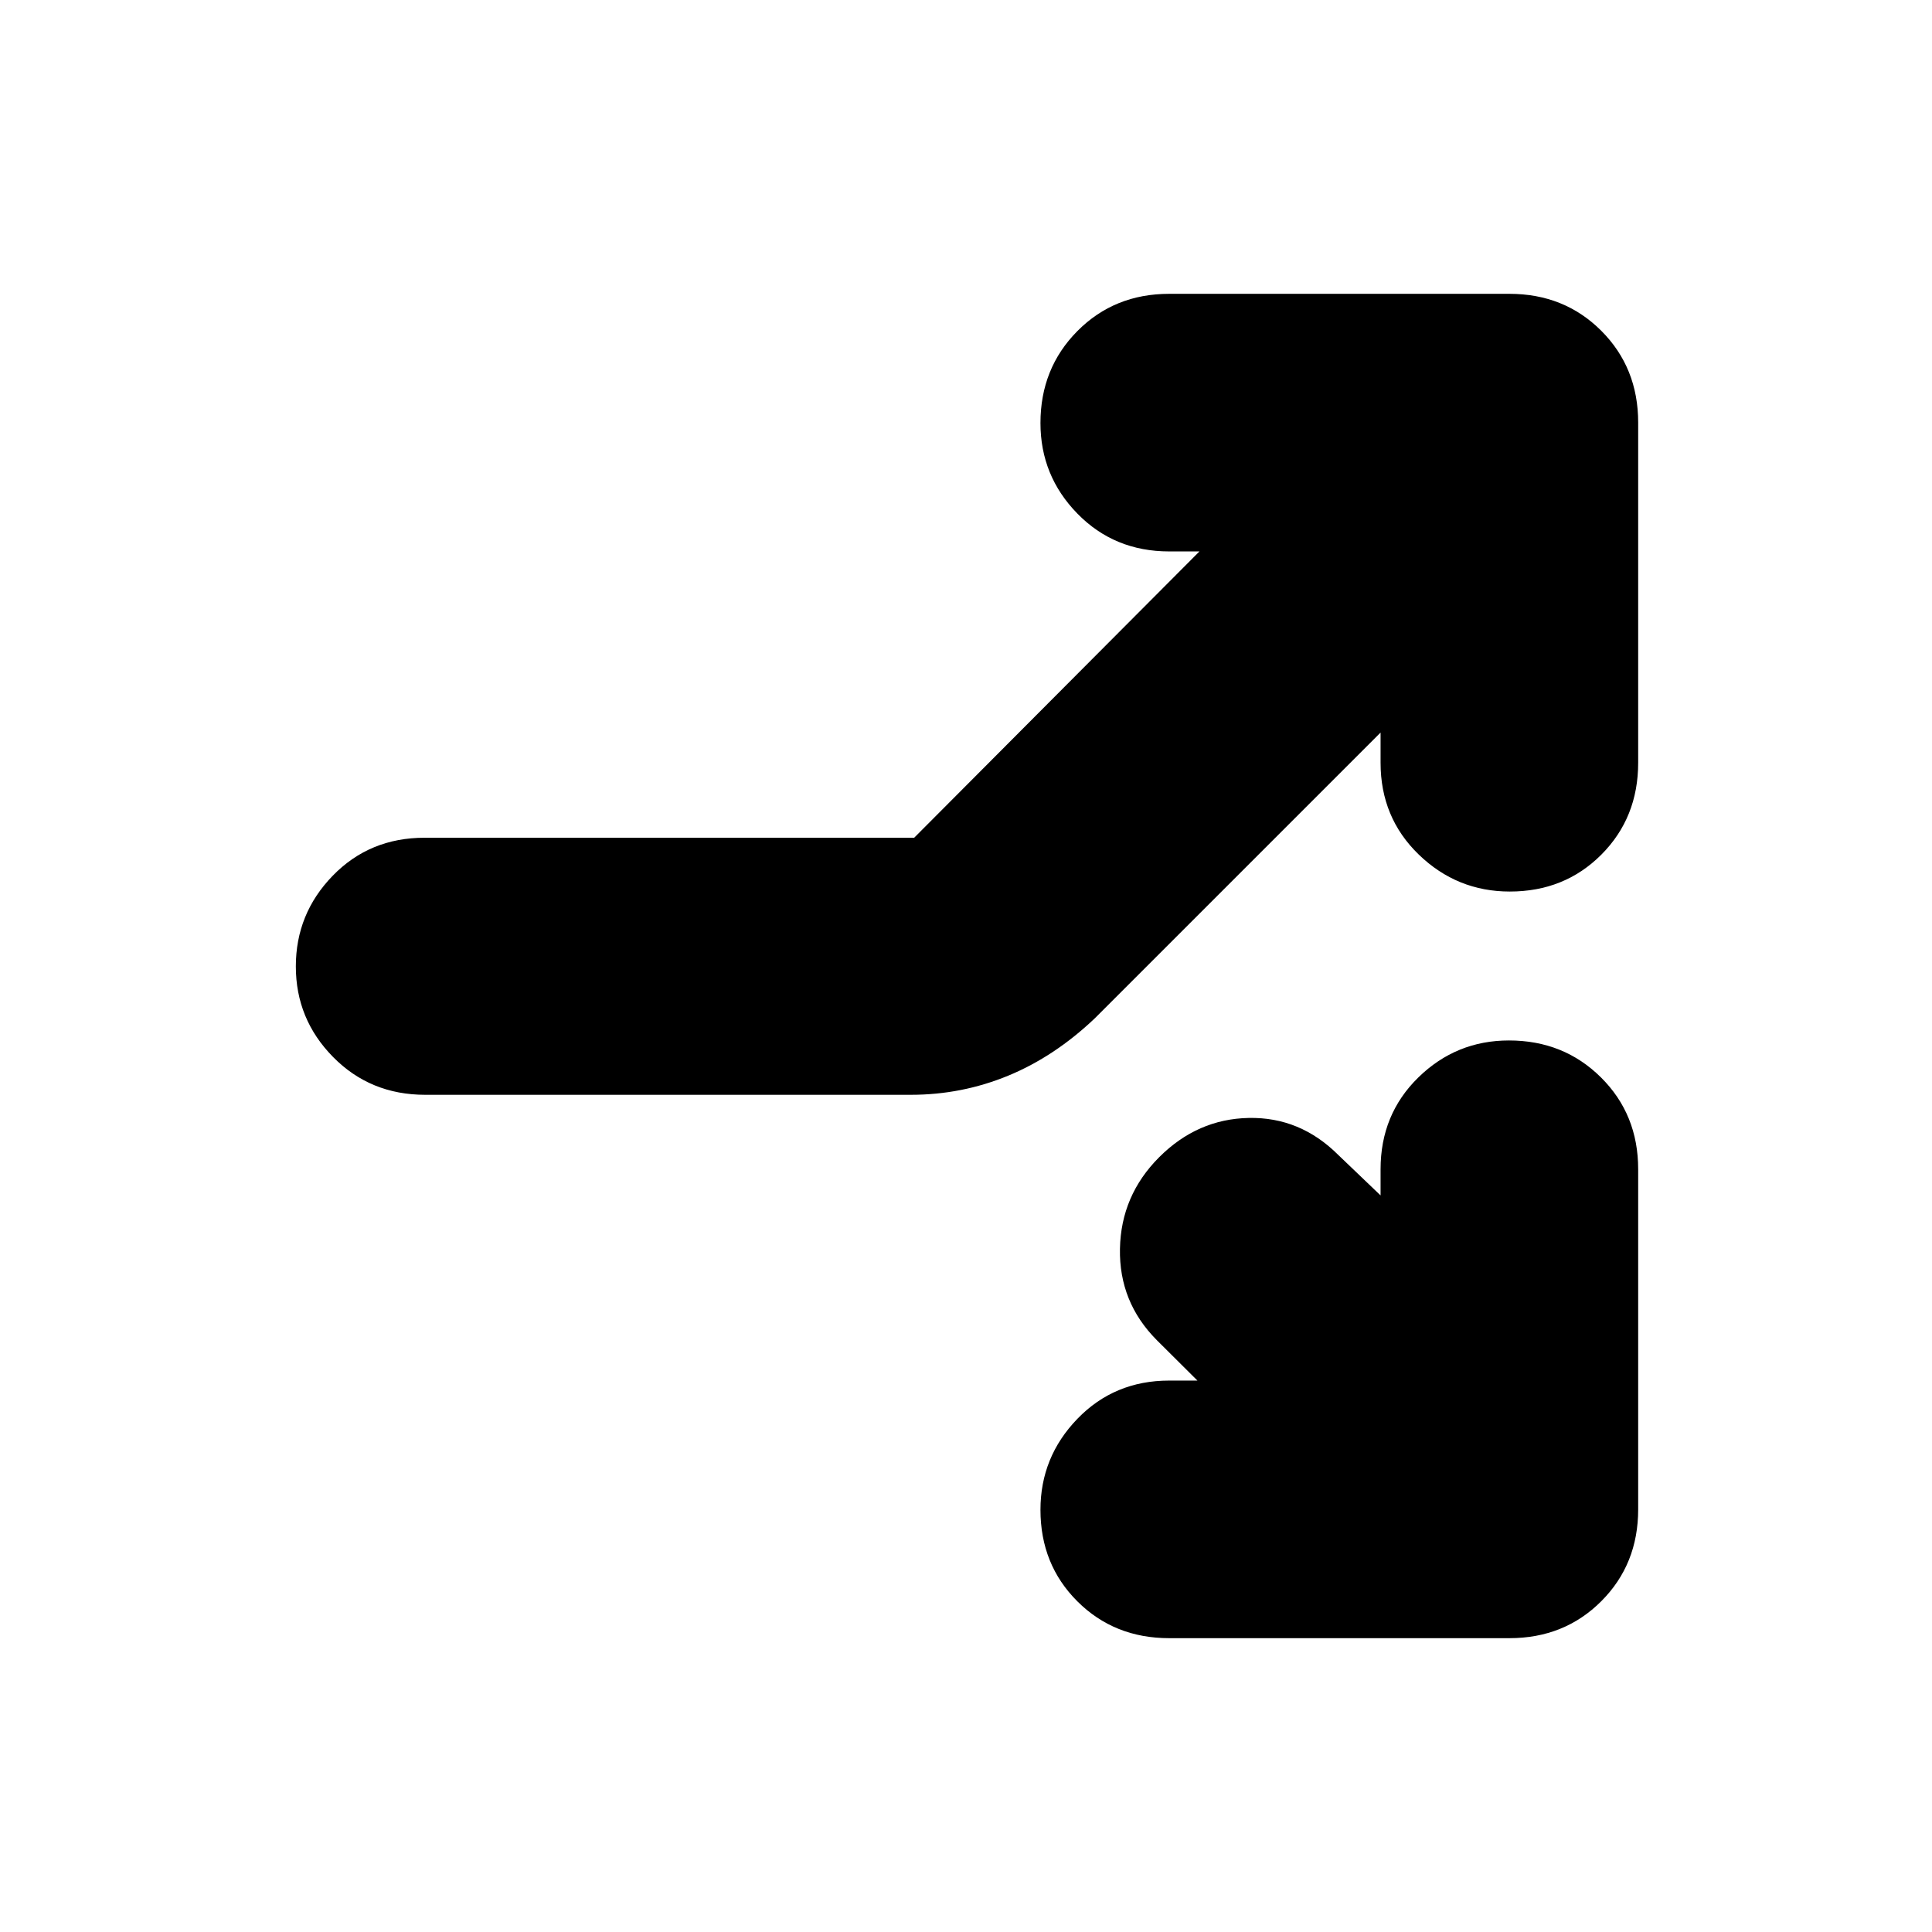 <svg xmlns="http://www.w3.org/2000/svg" height="20" viewBox="0 -960 960 960" width="20"><path d="M211.27-416q-27.27 0-45.77-18.79-18.5-18.79-18.5-45t18.34-45.08q18.33-18.86 45.61-18.86h243.29L596-686h-15q-27.3 0-45.65-18.79-18.35-18.79-18.35-45 0-27.21 18.35-45.71T581-814h169q27.3 0 45.65 18.35Q814-777.3 814-750v169q0 27.3-18.29 45.65Q777.42-517 750.21-517 724-517 705-535.35T686-581v-15L544-454q-20 19-43.03 28.5t-48.4 9.5h-241.3ZM581-146q-27.3 0-45.65-18.29Q517-182.58 517-209.79 517-236 535.35-255T581-274h14l-20.19-20.09Q556-313 556.5-339.5 557-366 576-385t44.5-19.5q25.5-.5 44.4 18.31L686-366v-13q0-27.3 18.79-45.65 18.79-18.35 45-18.35 27.21 0 45.71 18.35T814-379v169q0 27.3-18.35 45.65Q777.3-146 750-146H581Z"/></svg>